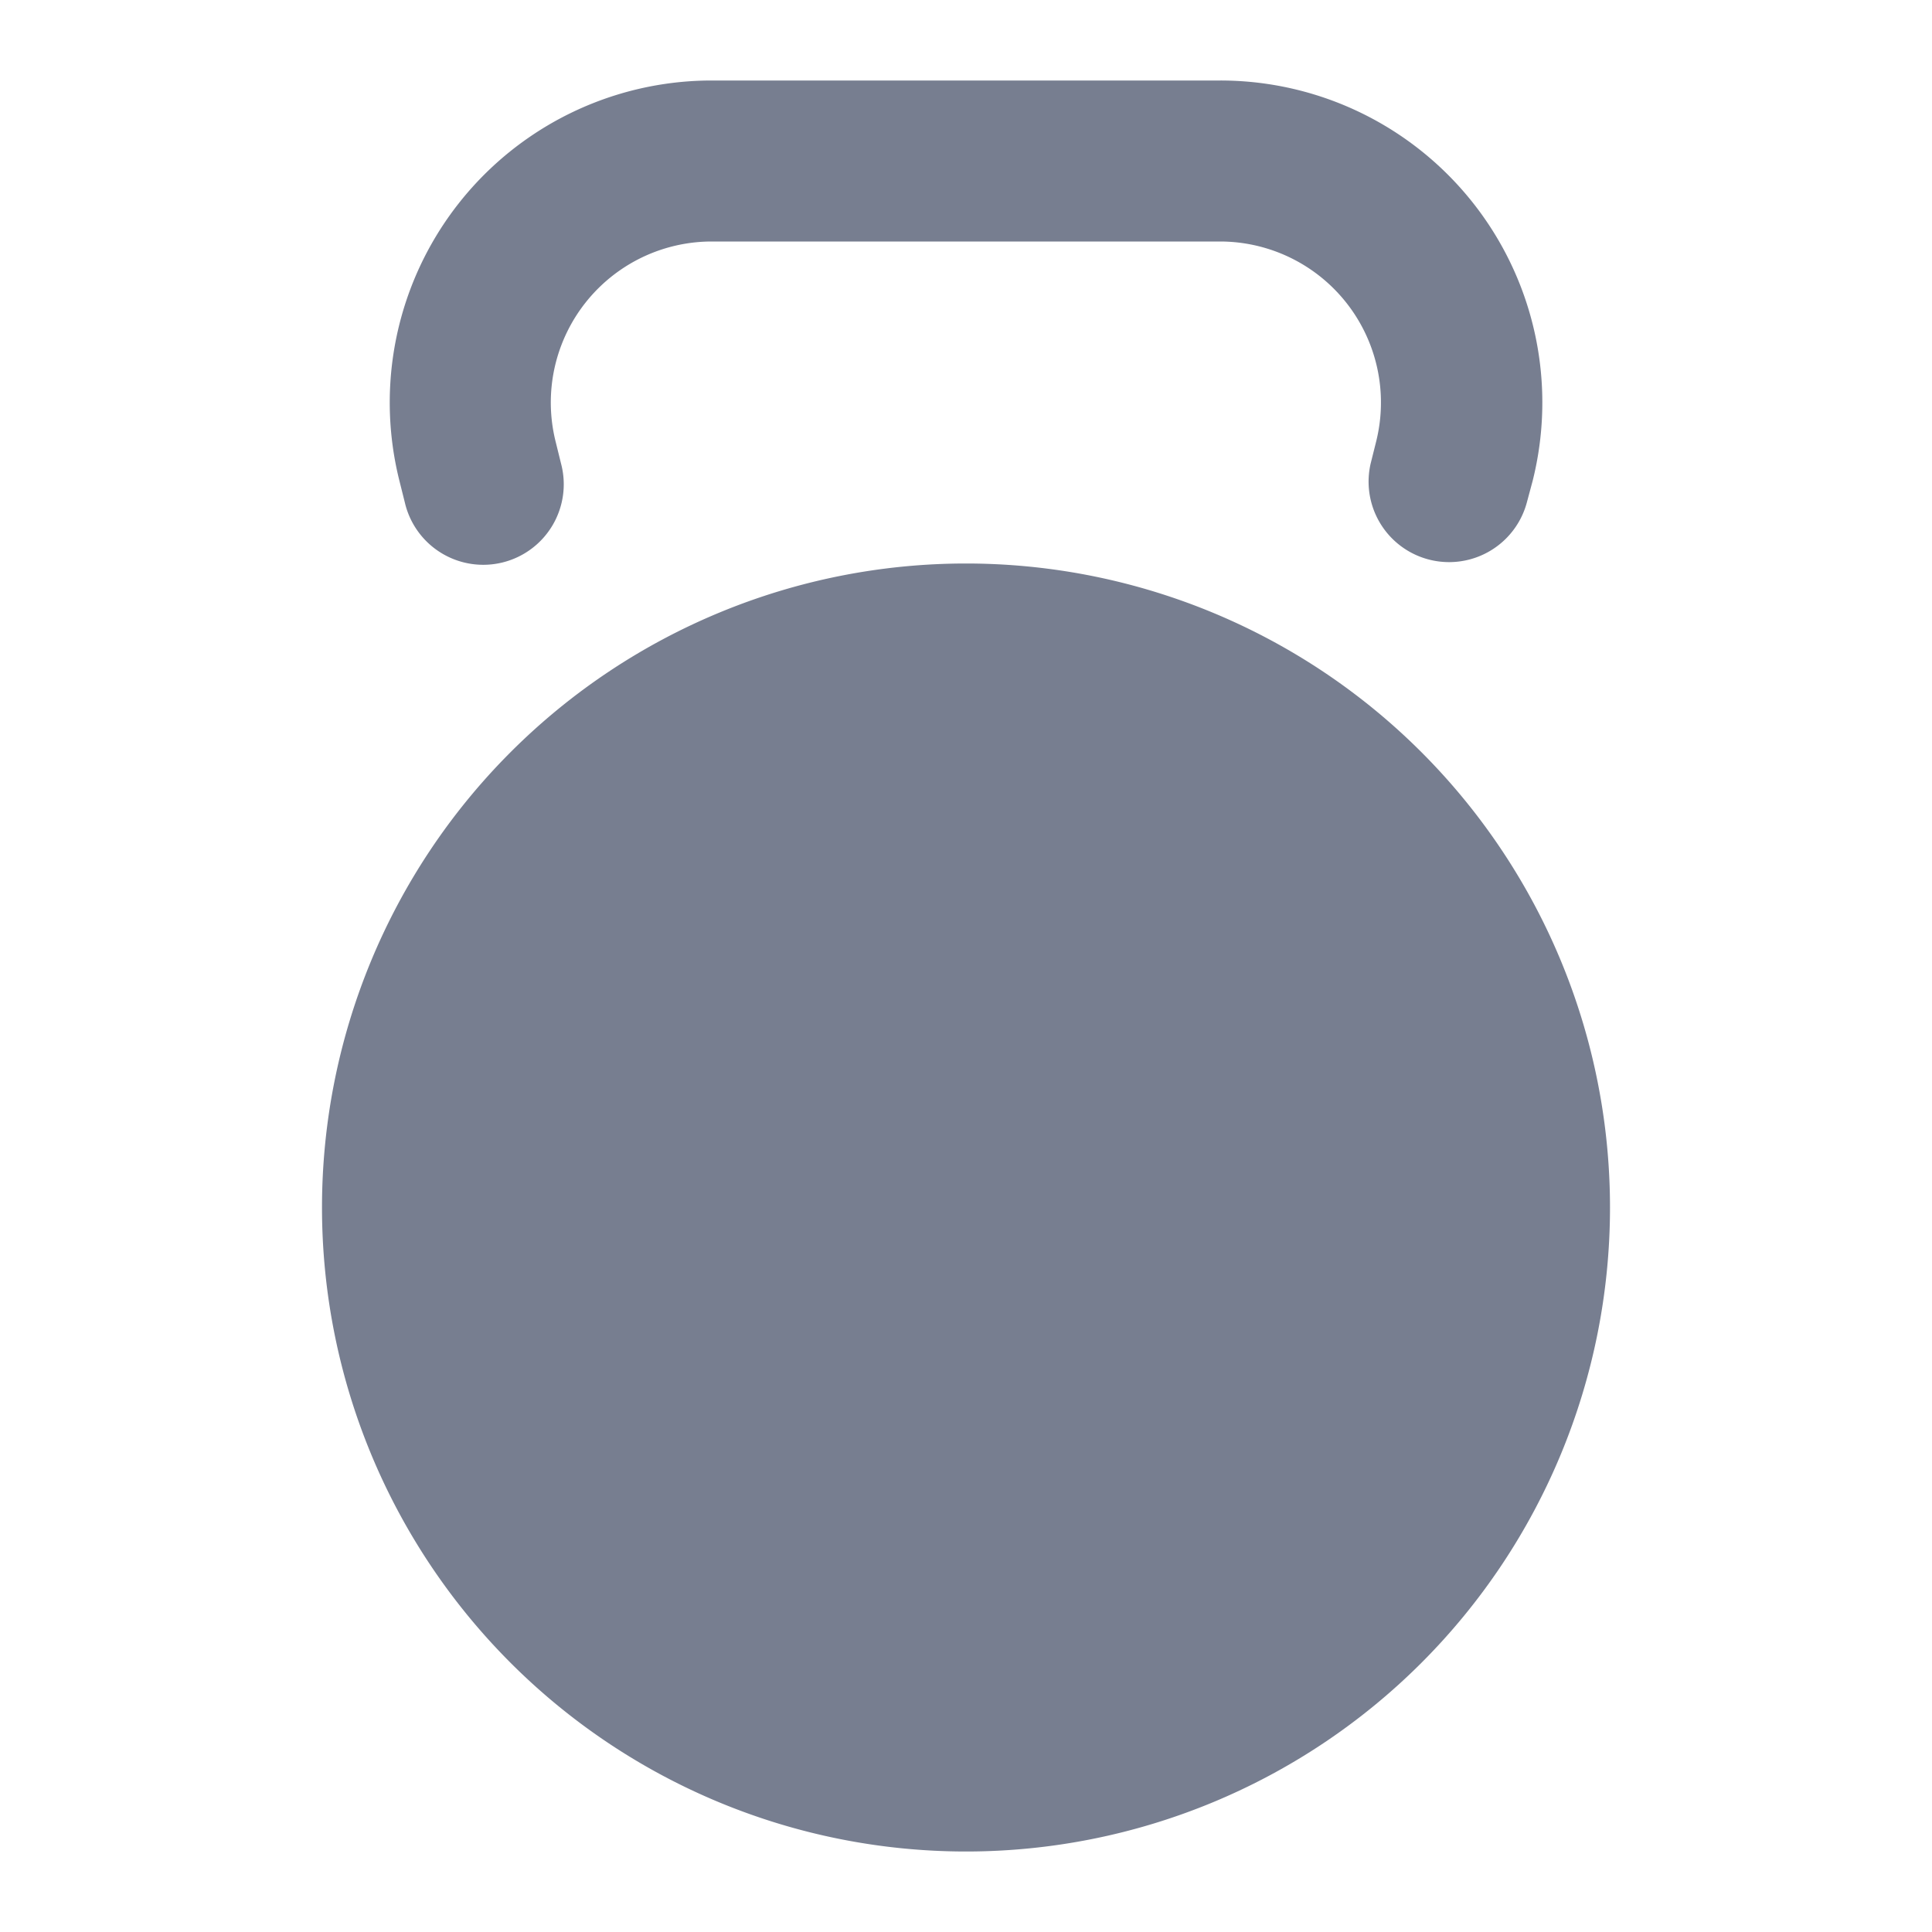 <svg id="icons_Weight_Filled" data-name="icons/Weight/Filled" xmlns="http://www.w3.org/2000/svg" width="24" height="24" viewBox="0 0 24 24">
  <path id="Shape" d="M16,8A8,8,0,1,1,8,0,8,8,0,0,1,16,8Z" transform="translate(4 7)" fill="#777e90"/>
  <path id="Shape-2" data-name="Shape" d="M2.062,4.485A2,2,0,0,1,4,2h6.315a2,2,0,0,1,1.94,2.485l-.068.272a1,1,0,0,0,1.94.485L14.2,4.97A4,4,0,0,0,10.317,0H4A4,4,0,0,0,.121,4.97l.068.272a1,1,0,1,0,1.94-.485Z" transform="translate(4.84 1)" fill="#777e90"/>
</svg>
